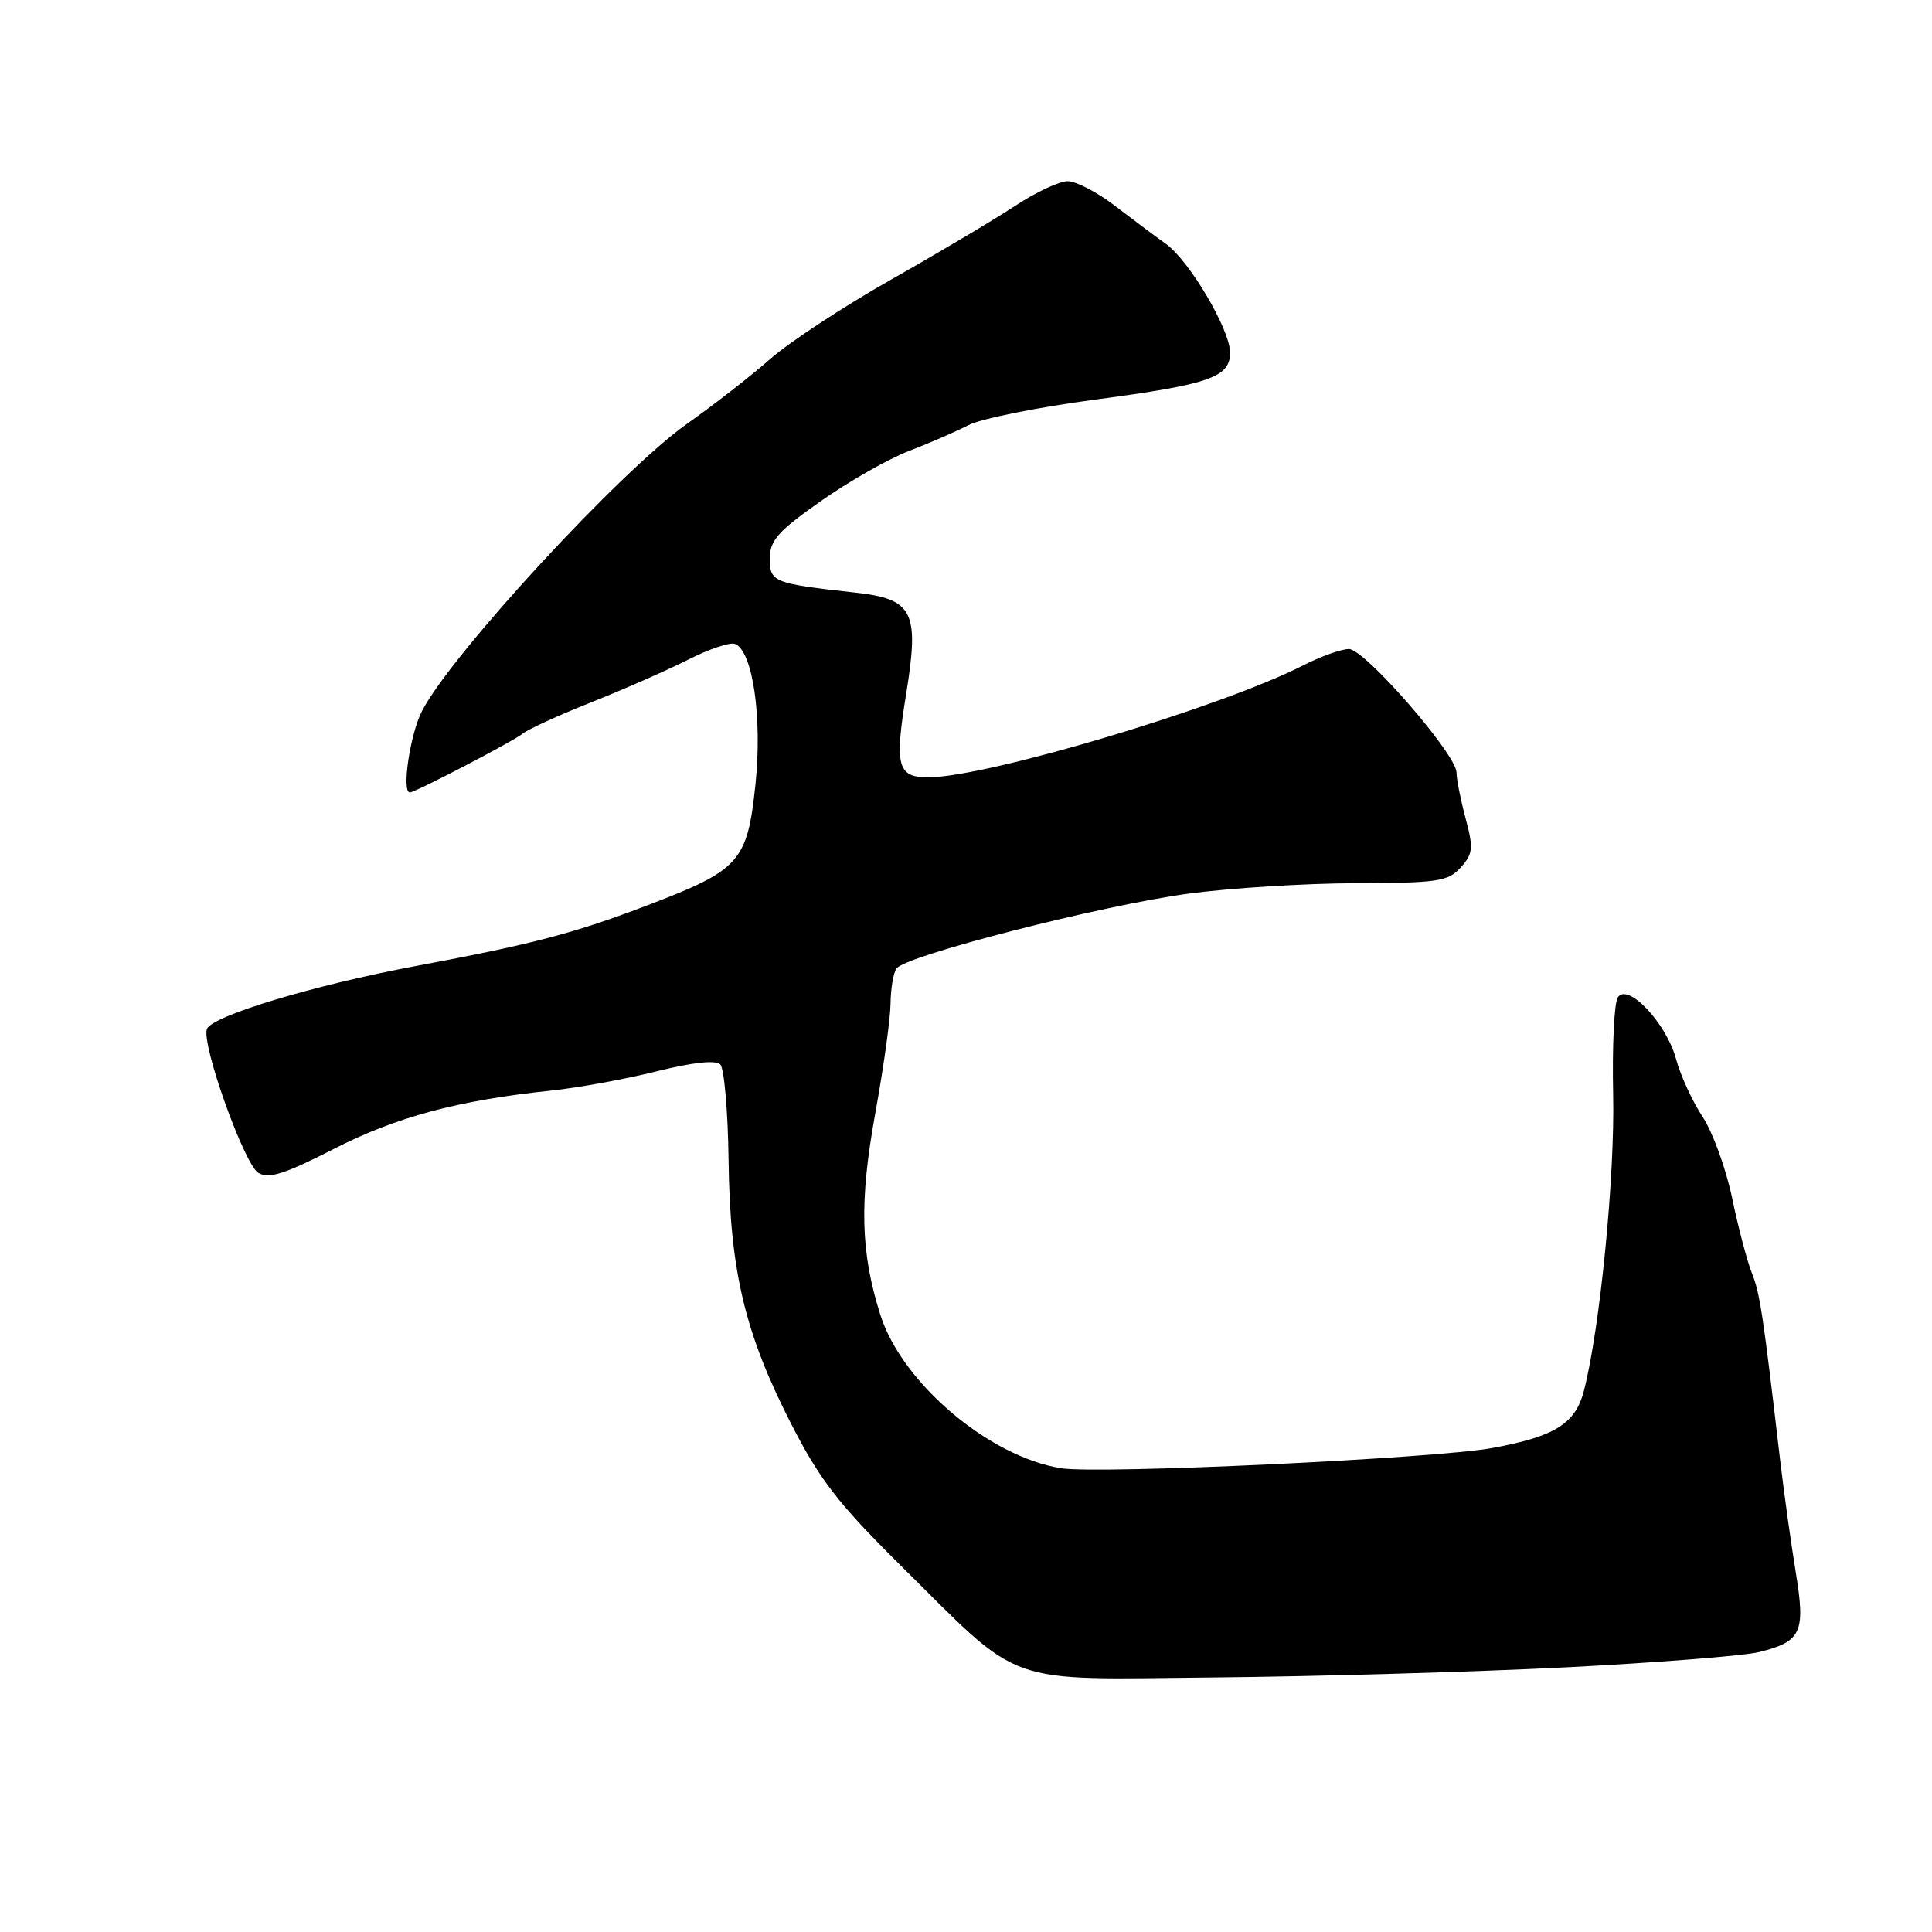 <?xml version="1.0" encoding="UTF-8" standalone="no"?>
<!DOCTYPE svg PUBLIC "-//W3C//DTD SVG 1.1//EN" "http://www.w3.org/Graphics/SVG/1.1/DTD/svg11.dtd" >
<svg xmlns="http://www.w3.org/2000/svg" xmlns:xlink="http://www.w3.org/1999/xlink" version="1.1" viewBox="0 0 256 256">
 <g >
 <path fill="currentColor"
d=" M 207.50 220.93 C 219.60 220.31 231.14 219.40 233.13 218.90 C 238.71 217.50 239.25 216.30 237.95 208.35 C 237.33 204.58 236.40 197.90 235.88 193.50 C 233.61 174.07 233.20 171.34 232.13 168.68 C 231.51 167.13 230.33 162.67 229.52 158.76 C 228.70 154.85 226.94 149.99 225.59 147.96 C 224.25 145.93 222.67 142.50 222.09 140.34 C 220.80 135.55 215.67 130.13 214.36 132.17 C 213.89 132.90 213.61 138.68 213.75 145.00 C 213.99 155.86 212.02 175.93 209.89 184.24 C 208.76 188.64 206.08 190.33 197.79 191.86 C 190.22 193.26 145.64 195.36 140.60 194.55 C 131.03 193.02 119.50 183.23 116.65 174.22 C 114.02 165.90 113.85 159.25 115.98 147.50 C 117.08 141.45 117.99 134.93 118.00 133.00 C 118.02 131.07 118.36 128.98 118.77 128.35 C 119.84 126.66 145.91 119.97 157.50 118.41 C 163.00 117.67 172.94 117.05 179.60 117.03 C 190.49 117.00 191.87 116.80 193.54 114.96 C 195.18 113.14 195.26 112.41 194.20 108.44 C 193.54 105.98 193.00 103.26 193.00 102.38 C 193.00 99.97 180.84 86.00 178.74 86.00 C 177.74 86.00 175.03 86.97 172.71 88.15 C 161.78 93.73 130.73 103.00 122.98 103.00 C 118.92 103.00 118.52 101.49 120.06 92.01 C 121.85 81.01 121.02 79.37 113.31 78.52 C 102.46 77.32 102.00 77.13 102.00 74.00 C 102.00 71.62 103.11 70.37 108.75 66.41 C 112.46 63.80 117.71 60.81 120.41 59.77 C 123.11 58.74 126.66 57.19 128.31 56.34 C 129.95 55.49 137.52 53.96 145.12 52.95 C 160.36 50.92 163.00 49.99 162.99 46.71 C 162.98 43.66 157.57 34.50 154.48 32.31 C 153.08 31.31 150.04 29.04 147.72 27.26 C 145.40 25.48 142.59 24.02 141.49 24.01 C 140.38 24.00 137.23 25.48 134.49 27.29 C 131.74 29.10 124.37 33.49 118.09 37.04 C 111.82 40.59 104.62 45.32 102.09 47.54 C 99.57 49.77 94.58 53.65 91.00 56.18 C 82.26 62.35 59.79 86.70 55.92 94.21 C 54.34 97.26 53.19 105.00 54.31 105.00 C 55.01 105.00 68.04 98.21 69.22 97.24 C 69.92 96.65 74.01 94.78 78.31 93.07 C 82.60 91.37 88.39 88.82 91.16 87.42 C 93.93 86.01 96.73 85.07 97.38 85.32 C 99.74 86.22 101.03 95.07 100.10 103.96 C 99.02 114.19 98.05 115.28 85.83 119.94 C 76.10 123.66 70.66 125.09 55.06 128.01 C 41.64 130.52 28.09 134.61 27.42 136.34 C 26.66 138.33 32.35 154.26 34.23 155.41 C 35.60 156.24 37.73 155.57 44.23 152.24 C 52.51 148.00 60.70 145.80 73.00 144.51 C 76.58 144.14 82.87 142.99 86.99 141.96 C 91.75 140.77 94.83 140.43 95.44 141.04 C 95.96 141.56 96.46 147.28 96.54 153.74 C 96.72 168.32 98.66 176.55 104.74 188.49 C 108.54 195.96 111.01 199.17 119.14 207.23 C 135.76 223.70 132.52 222.54 161.05 222.27 C 174.50 222.14 195.40 221.54 207.50 220.93 Z "/>
</g>
</svg>